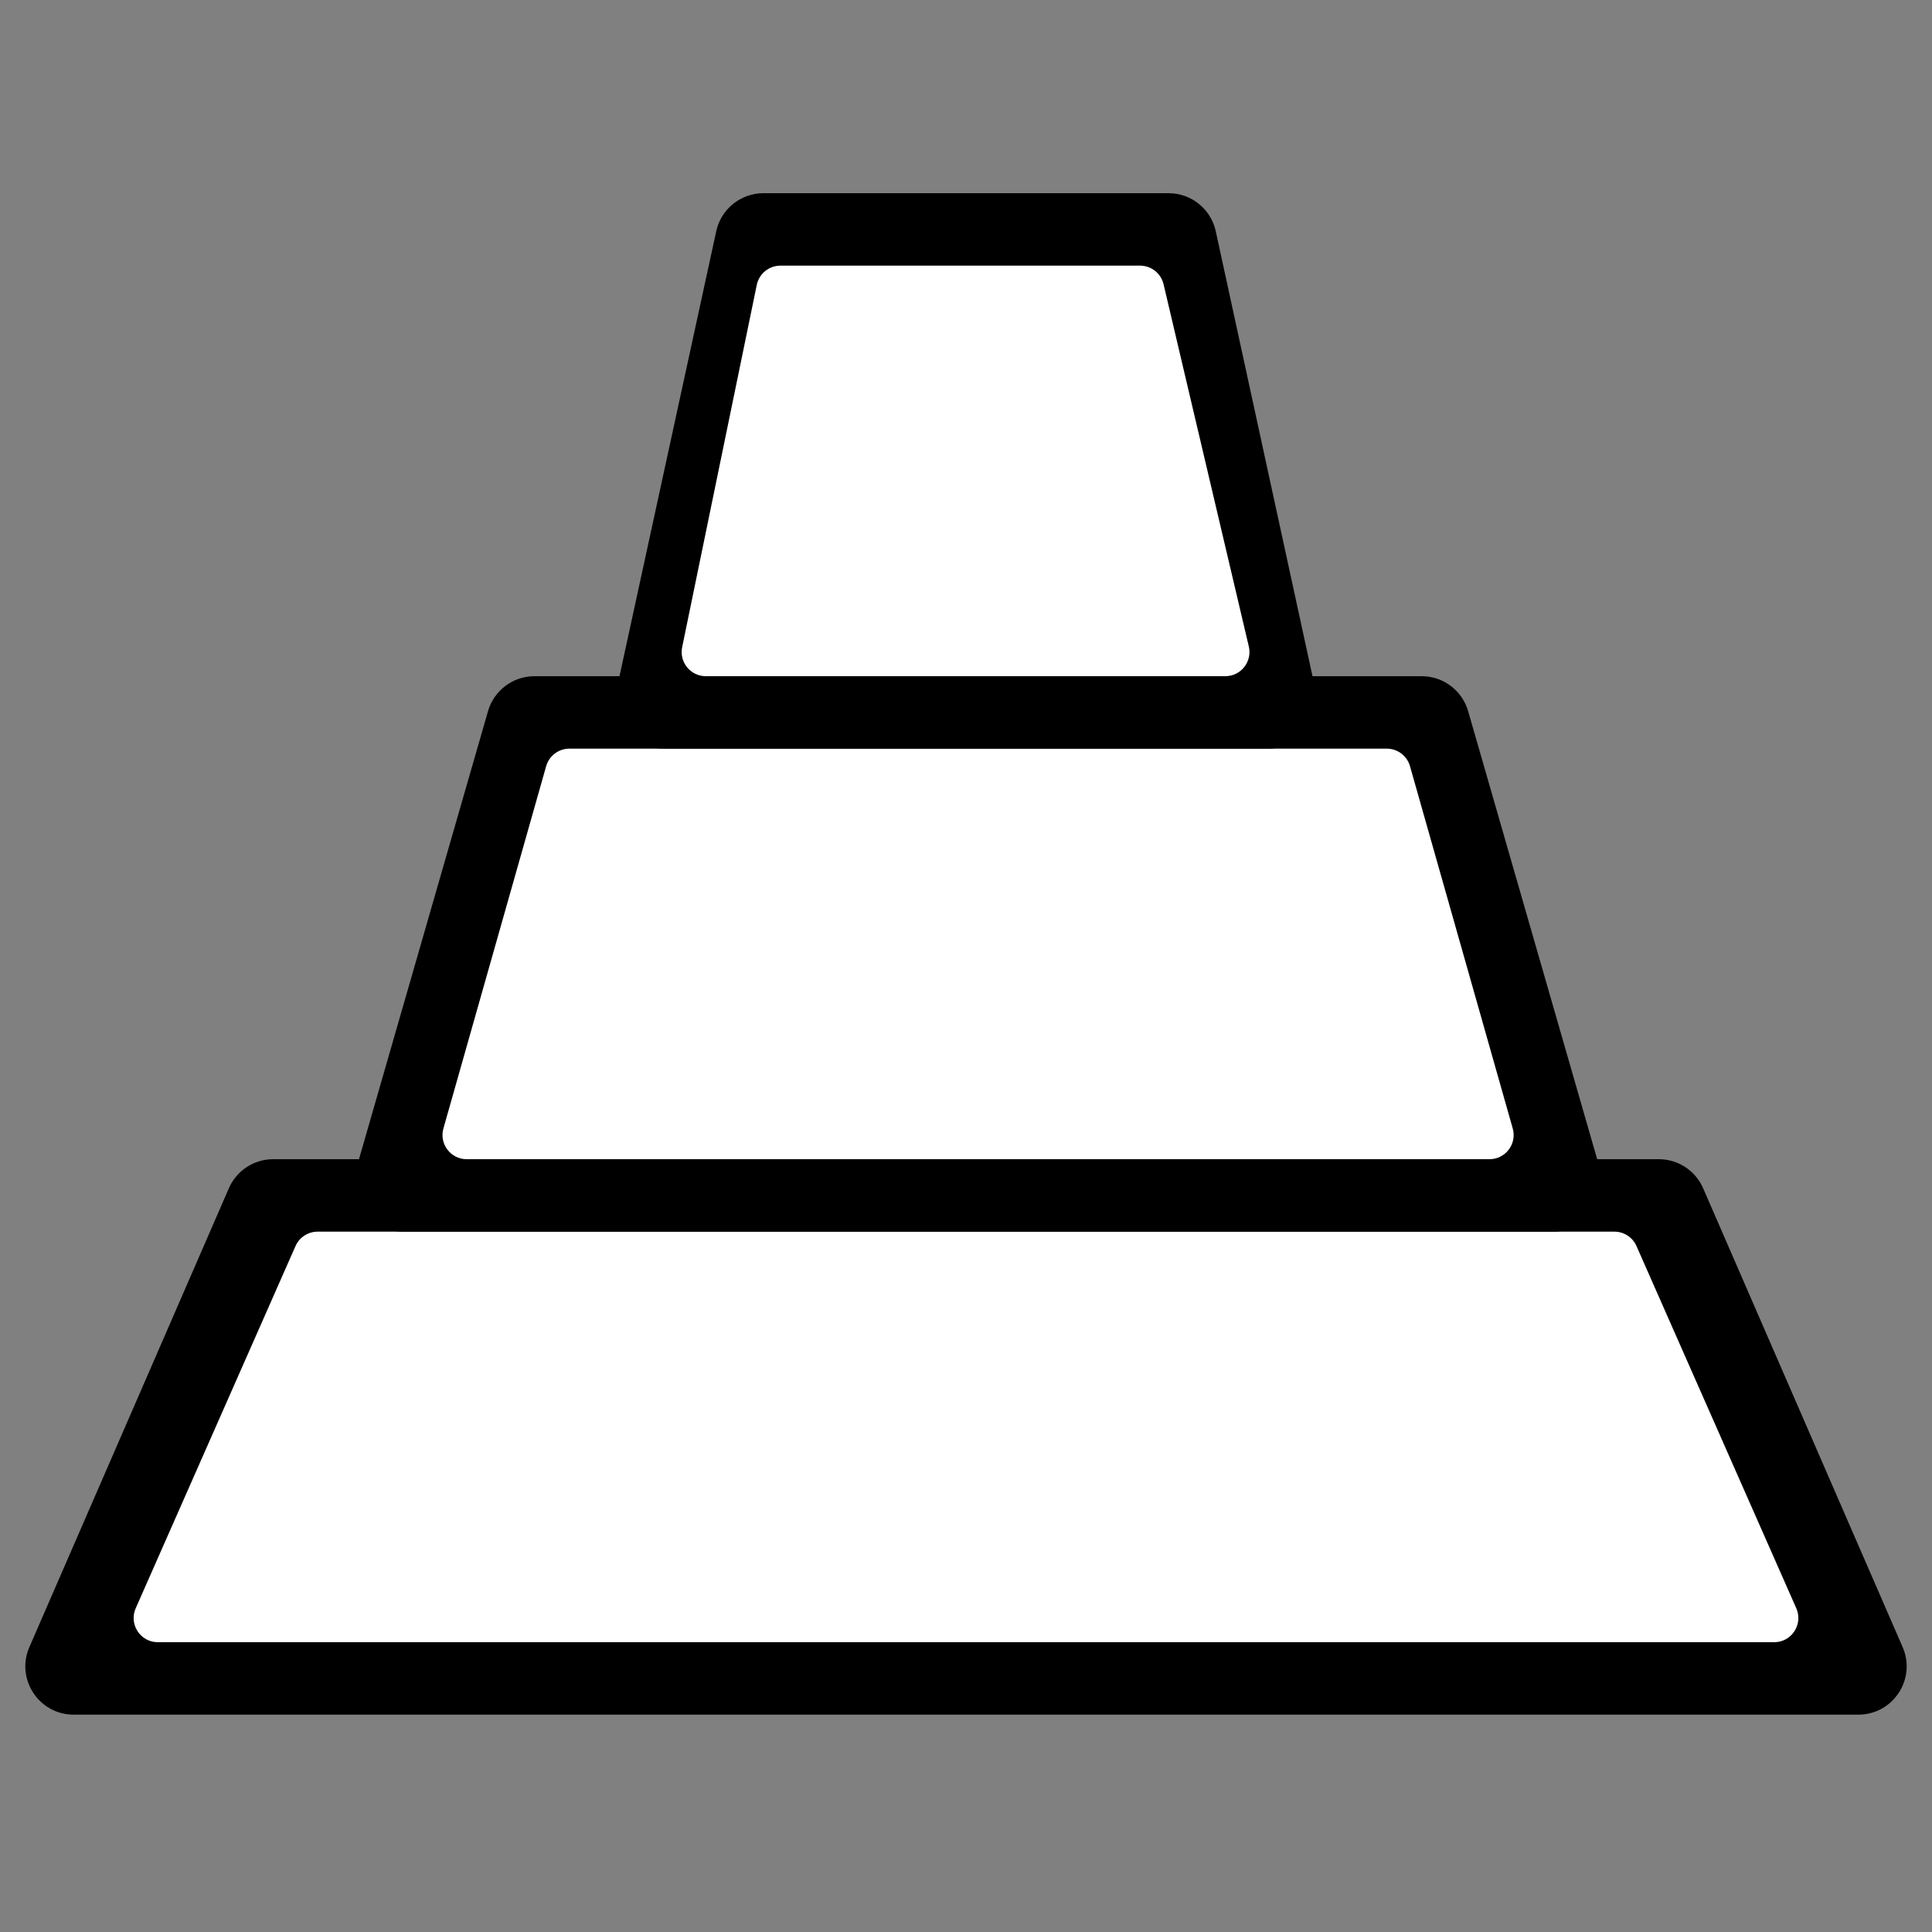 <svg width="80" height="80" viewBox="0 0 80 80" fill="none" xmlns="http://www.w3.org/2000/svg">
<rect x="0" y="0" width="80" height="80" fill="#808080" stroke="none"/>
<path d="M9.477 49.203C9.795 48.472 10.515 48 11.311 48H68.689C69.485 48 70.205 48.472 70.523 49.203L78.784 68.203C79.358 69.523 78.39 71 76.95 71H3.05C1.61 71 0.642 69.523 1.216 68.203L9.477 49.203Z" fill="black"/>
<path d="M12.237 51.596C12.397 51.234 12.756 51 13.152 51H66.848C67.244 51 67.603 51.234 67.763 51.596L74.381 66.596C74.672 67.257 74.188 68 73.466 68H6.534C5.812 68 5.328 67.257 5.619 66.596L12.237 51.596Z" fill="white"/>
<path d="M20.208 29.446C20.455 28.59 21.239 28 22.13 28H58.87C59.761 28 60.545 28.59 60.792 29.446L66.264 48.446C66.633 49.725 65.673 51 64.343 51H16.657C15.327 51 14.367 49.725 14.736 48.446L20.208 29.446Z" fill="black"/>
<path d="M22.615 31.727C22.737 31.297 23.13 31 23.577 31H57.423C57.87 31 58.263 31.297 58.385 31.727L62.639 46.727C62.82 47.365 62.34 48 61.677 48H19.323C18.66 48 18.18 47.365 18.361 46.727L22.615 31.727Z" fill="white"/>
<path d="M29.658 9.575C29.857 8.656 30.671 8 31.612 8H48.388C49.329 8 50.143 8.656 50.342 9.575L54.473 28.575C54.744 29.822 53.794 31 52.519 31H27.482C26.206 31 25.256 29.822 25.527 28.575L29.658 9.575Z" fill="black"/>
<path d="M31.336 11.798C31.431 11.334 31.84 11 32.315 11H47.208C47.672 11 48.075 11.319 48.181 11.771L51.711 26.771C51.858 27.399 51.382 28 50.737 28H29.227C28.593 28 28.12 27.419 28.247 26.798L31.336 11.798Z" fill="white"/>
</svg>
